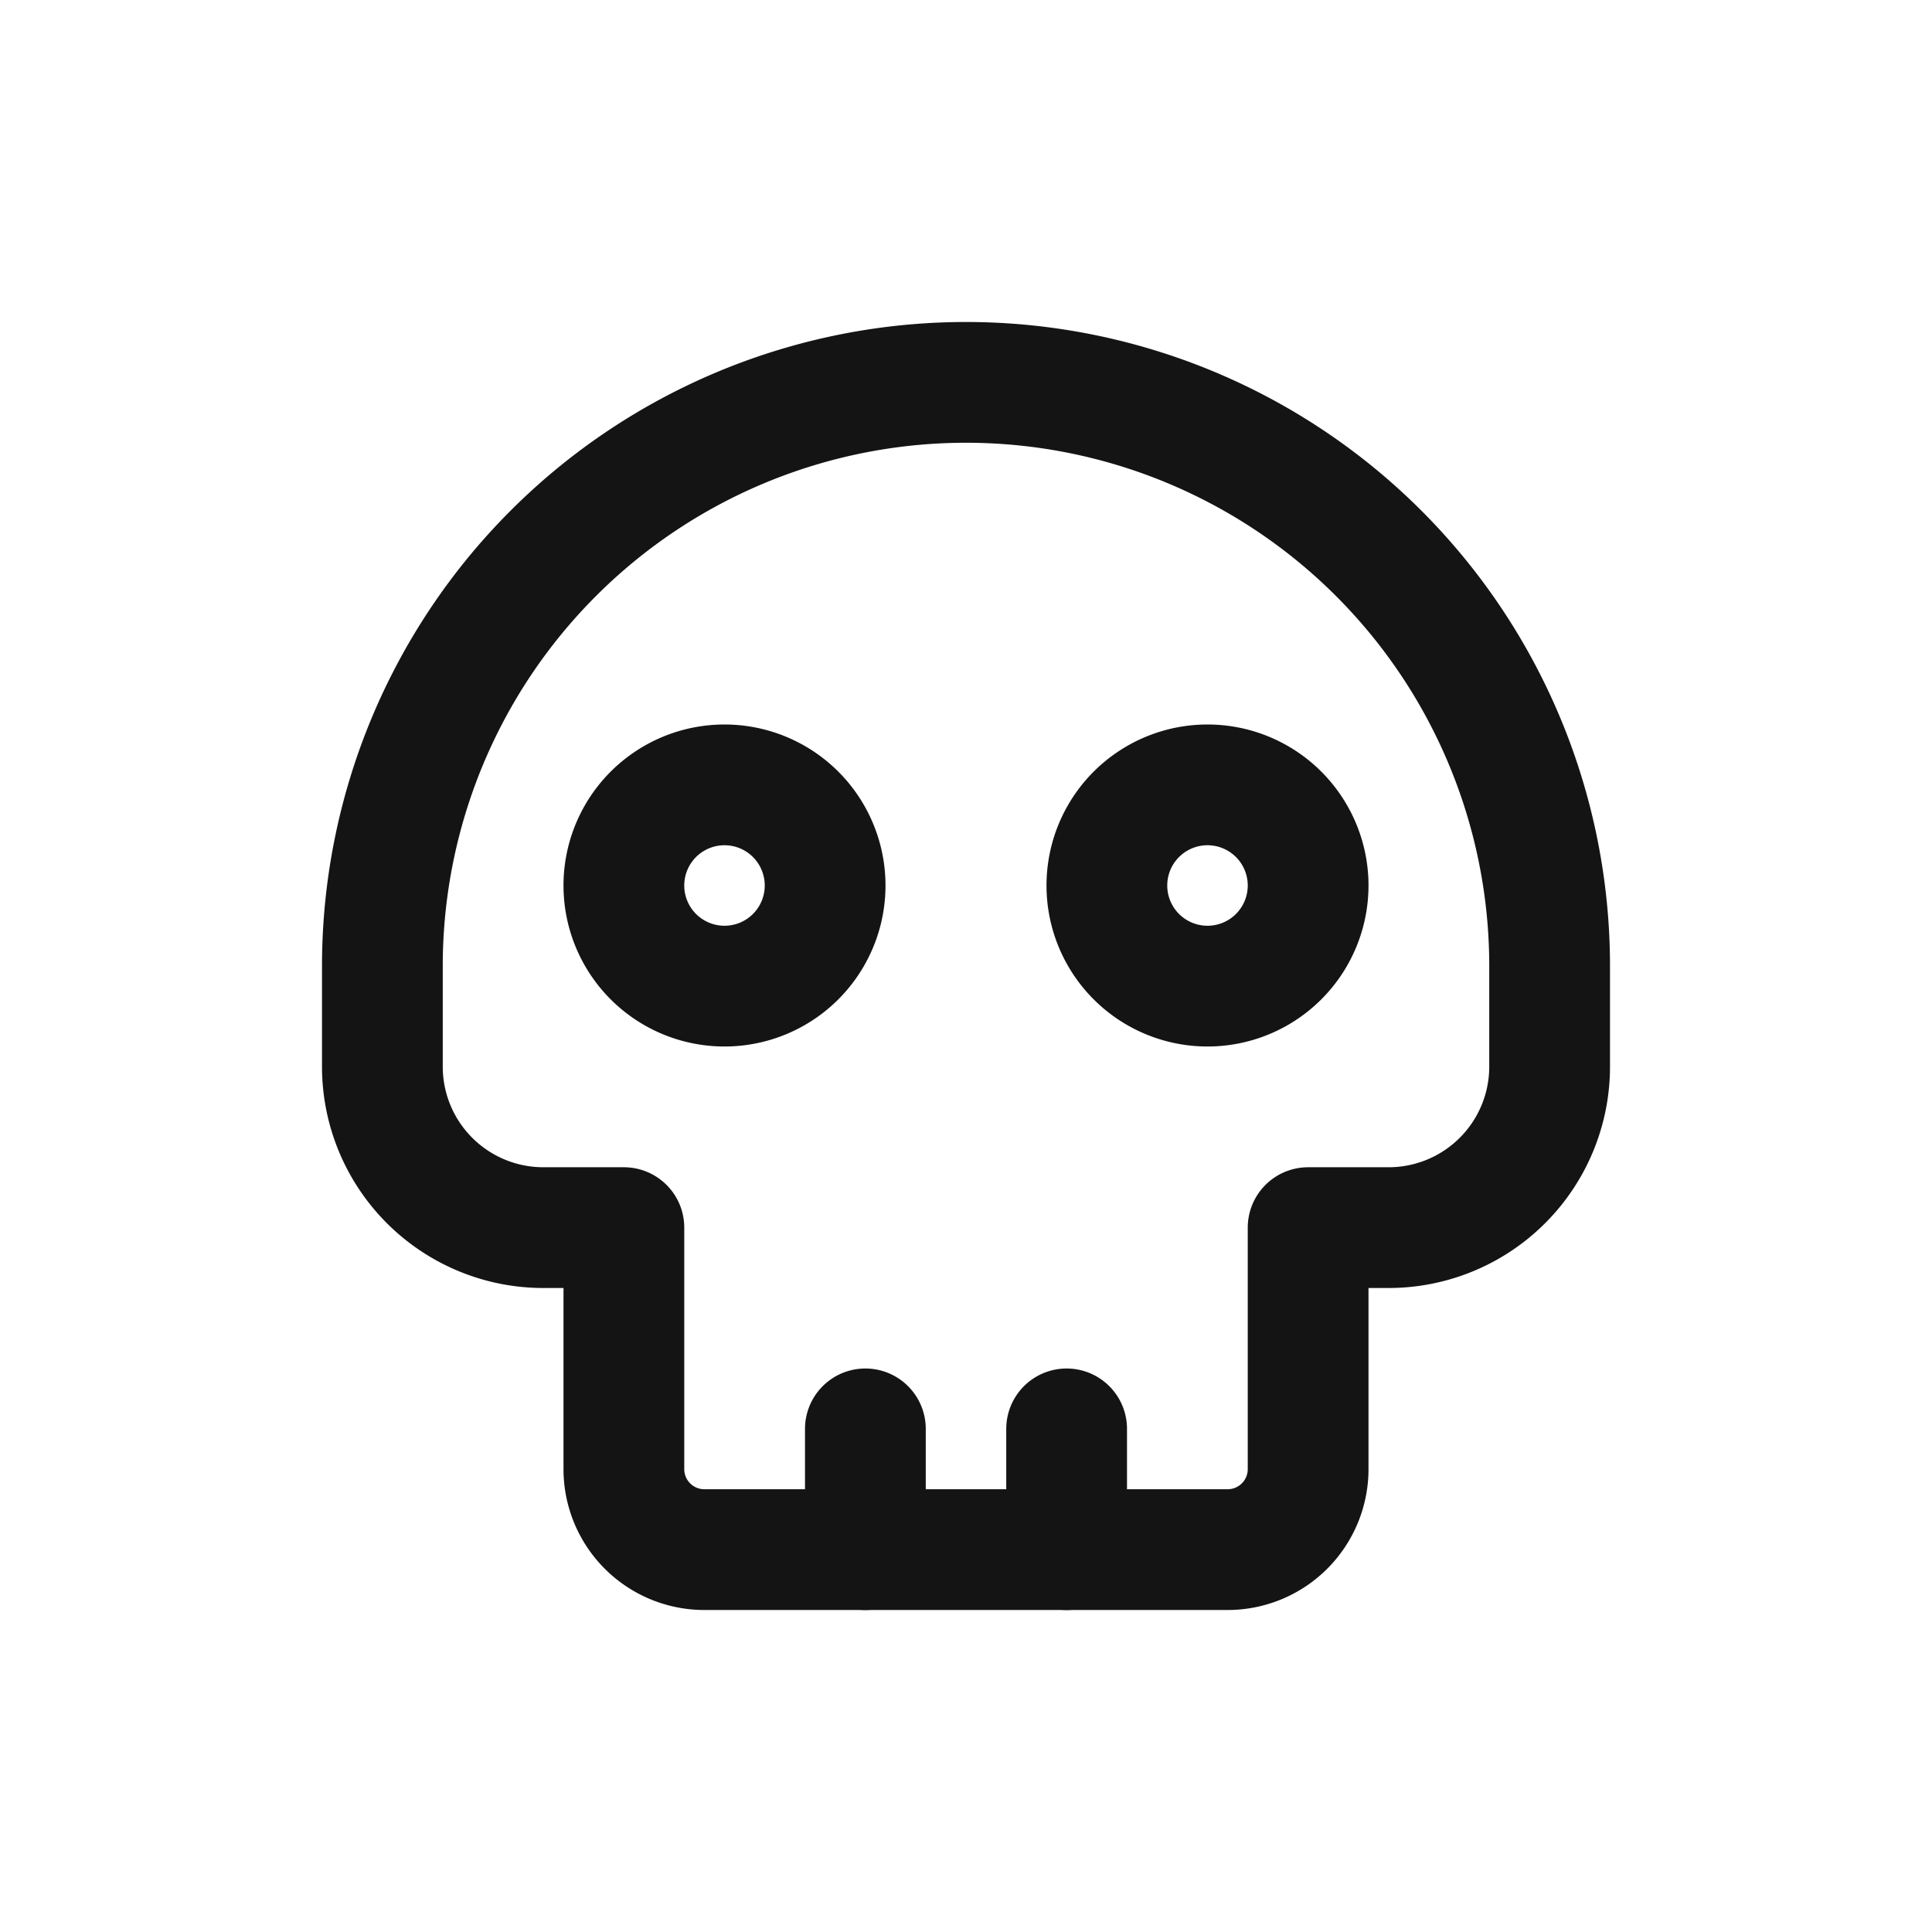 <svg xmlns="http://www.w3.org/2000/svg" fill="none" viewBox="0 0 24 24" class="acv-icon"><path stroke="#141414" stroke-linecap="round" stroke-linejoin="round" stroke-width="1.5" d="M4.75 12a7.25 7.25 0 0 1 14.5 0v1.25a2 2 0 0 1-2 2h-1v3a1 1 0 0 1-1 1h-6.5a1 1 0 0 1-1-1v-3h-1a2 2 0 0 1-2-2V12Z"/><path stroke="#141414" stroke-linecap="round" stroke-linejoin="round" stroke-width="1.5" d="M16.25 11a1.25 1.25 0 1 1-2.5 0 1.25 1.25 0 0 1 2.5 0ZM10.25 11a1.25 1.25 0 1 1-2.5 0 1.25 1.25 0 0 1 2.5 0ZM10.75 17.75v1.5M13.25 17.75v1.5"/></svg>